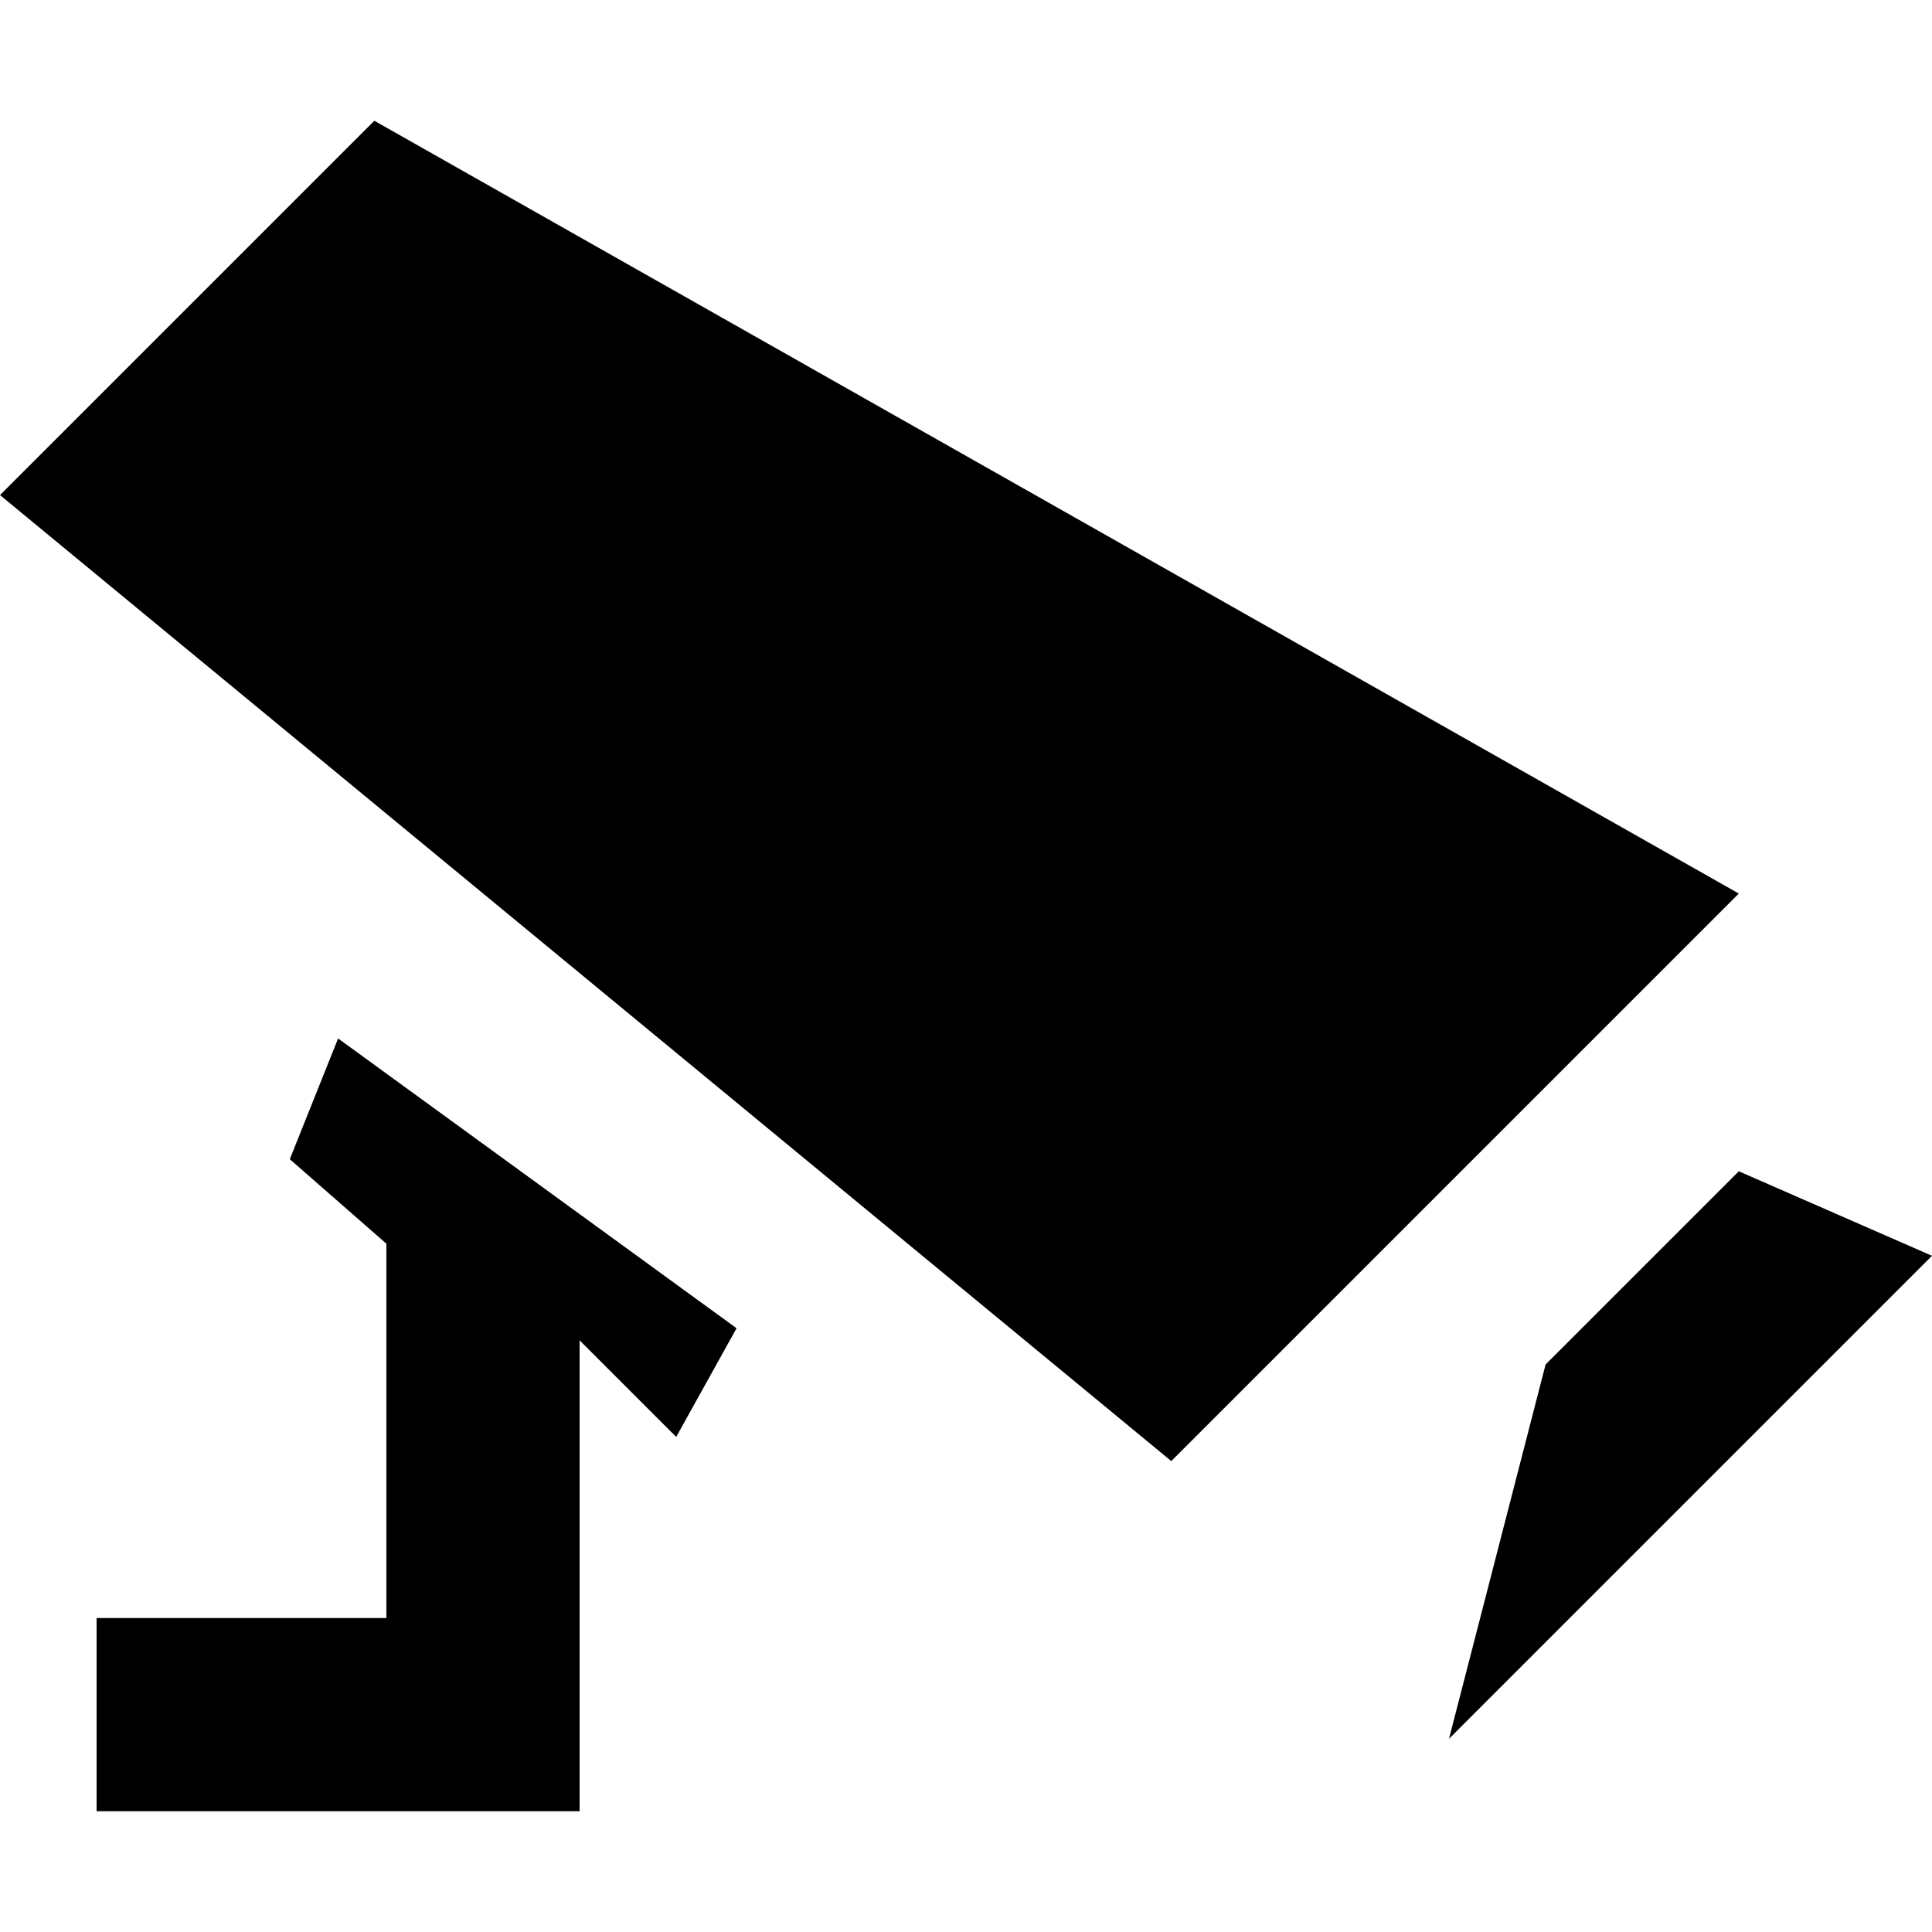 <?xml version="1.0" standalone="no"?><!DOCTYPE svg PUBLIC "-//W3C//DTD SVG 1.1//EN" "http://www.w3.org/Graphics/SVG/1.1/DTD/svg11.dtd"><svg class="icon" width="200px" height="200.00px" viewBox="0 0 1024 1024" version="1.1" xmlns="http://www.w3.org/2000/svg"><path d="M198.4 64l723.2 409.6-300.8 300.8-620.8-512L198.4 64zM1024 665.6l-256 256 51.2-198.4 102.4-102.4 102.4 44.8z m-972.8 192h153.6v-198.4l-51.2-44.8 25.6-64L390.4 704l-32 57.6-51.2-51.2V960h-256m0-102.4" /></svg>